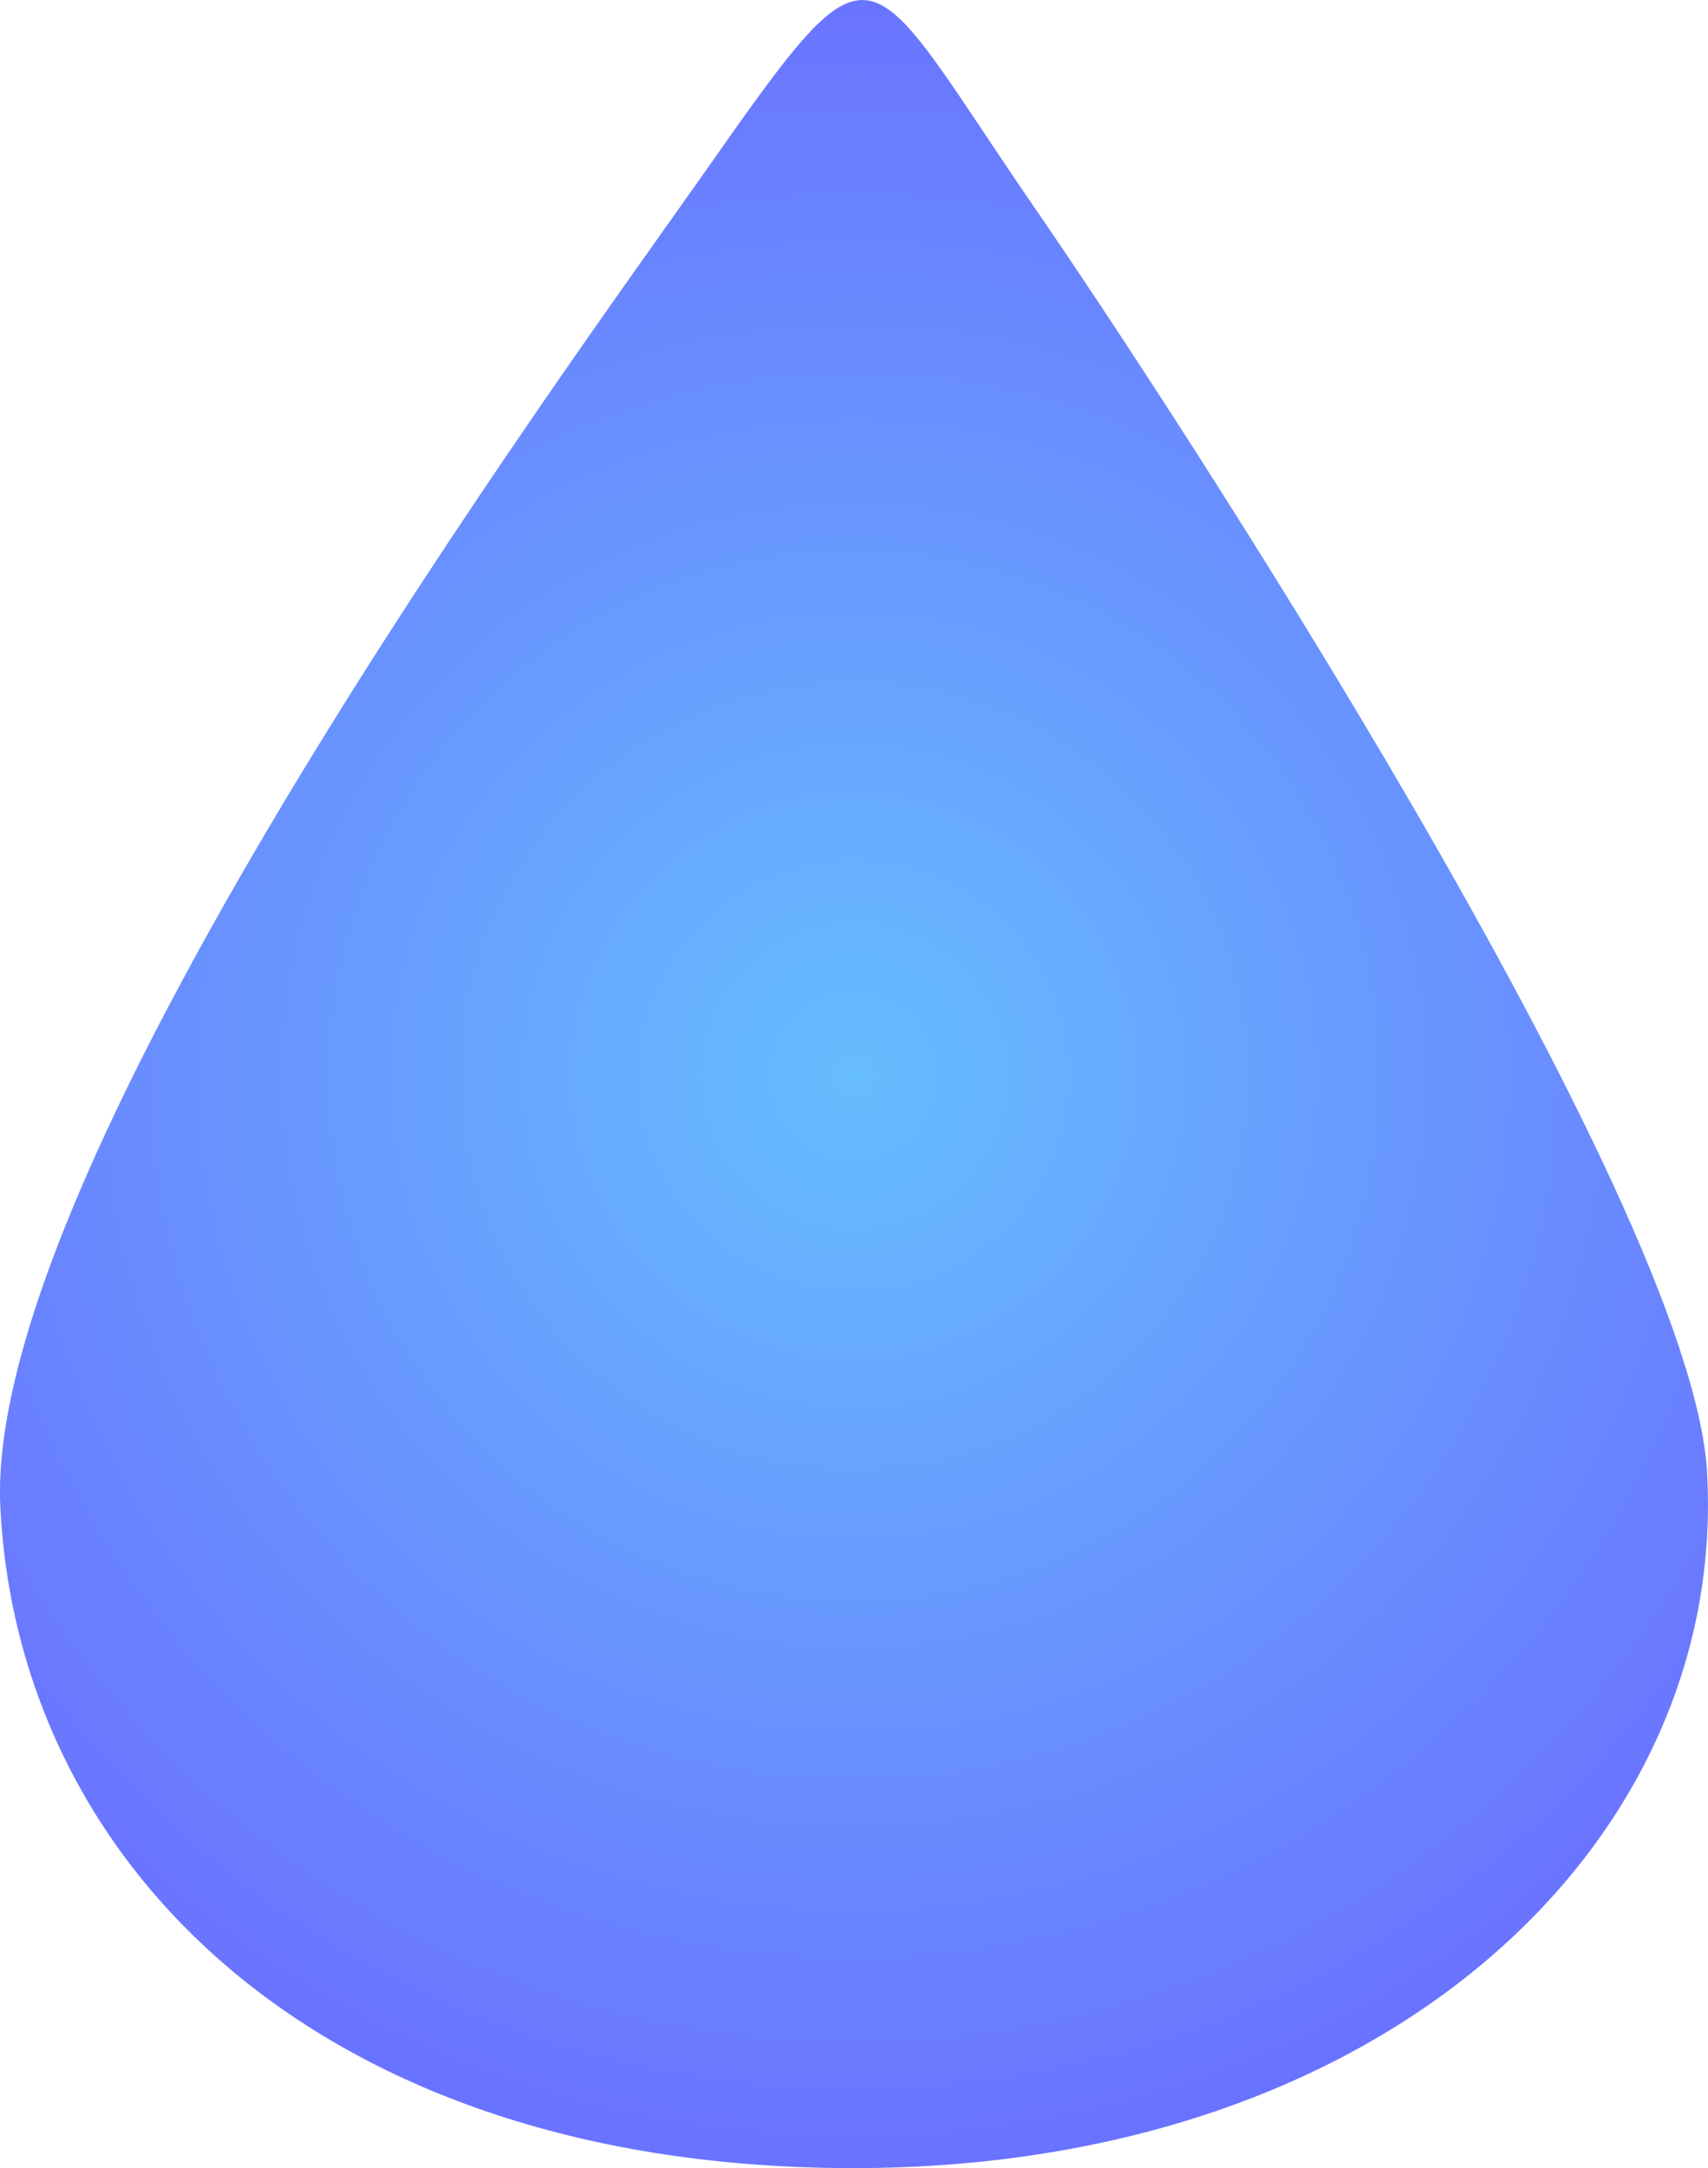 <svg version="1.1" xmlns="http://www.w3.org/2000/svg" xmlns:xlink="http://www.w3.org/1999/xlink" width="30.059" height="38.139" viewBox="0,0,30.059,38.139"><defs><radialGradient cx="240.855" cy="179.852" r="22.647" gradientUnits="userSpaceOnUse" id="color-1"><stop offset="0" stop-color="#66bdff"/><stop offset="1" stop-color="#6b66ff"/></radialGradient></defs><g transform="translate(-225.83,-160.93)"><g data-paper-data="{&quot;isPaintingLayer&quot;:true}" fill="url(#color-1)" fill-rule="nonzero" stroke="none" stroke-width="0" stroke-linecap="butt" stroke-linejoin="miter" stroke-miterlimit="10" stroke-dasharray="" stroke-dashoffset="0" style="mix-blend-mode: normal"><path d="M255.873,186.831c-0.276,-4.823 -9.558,-18.941 -11.799,-22.194c-3.118,-4.528 -2.738,-5.097 -5.86,-0.653c-2.302,3.277 -12.676,17.402 -12.378,23.455c0.31,6.288 5.605,11.632 15.018,11.632c9.413,0 15.39,-5.76 15.018,-12.239z"/></g></g></svg>